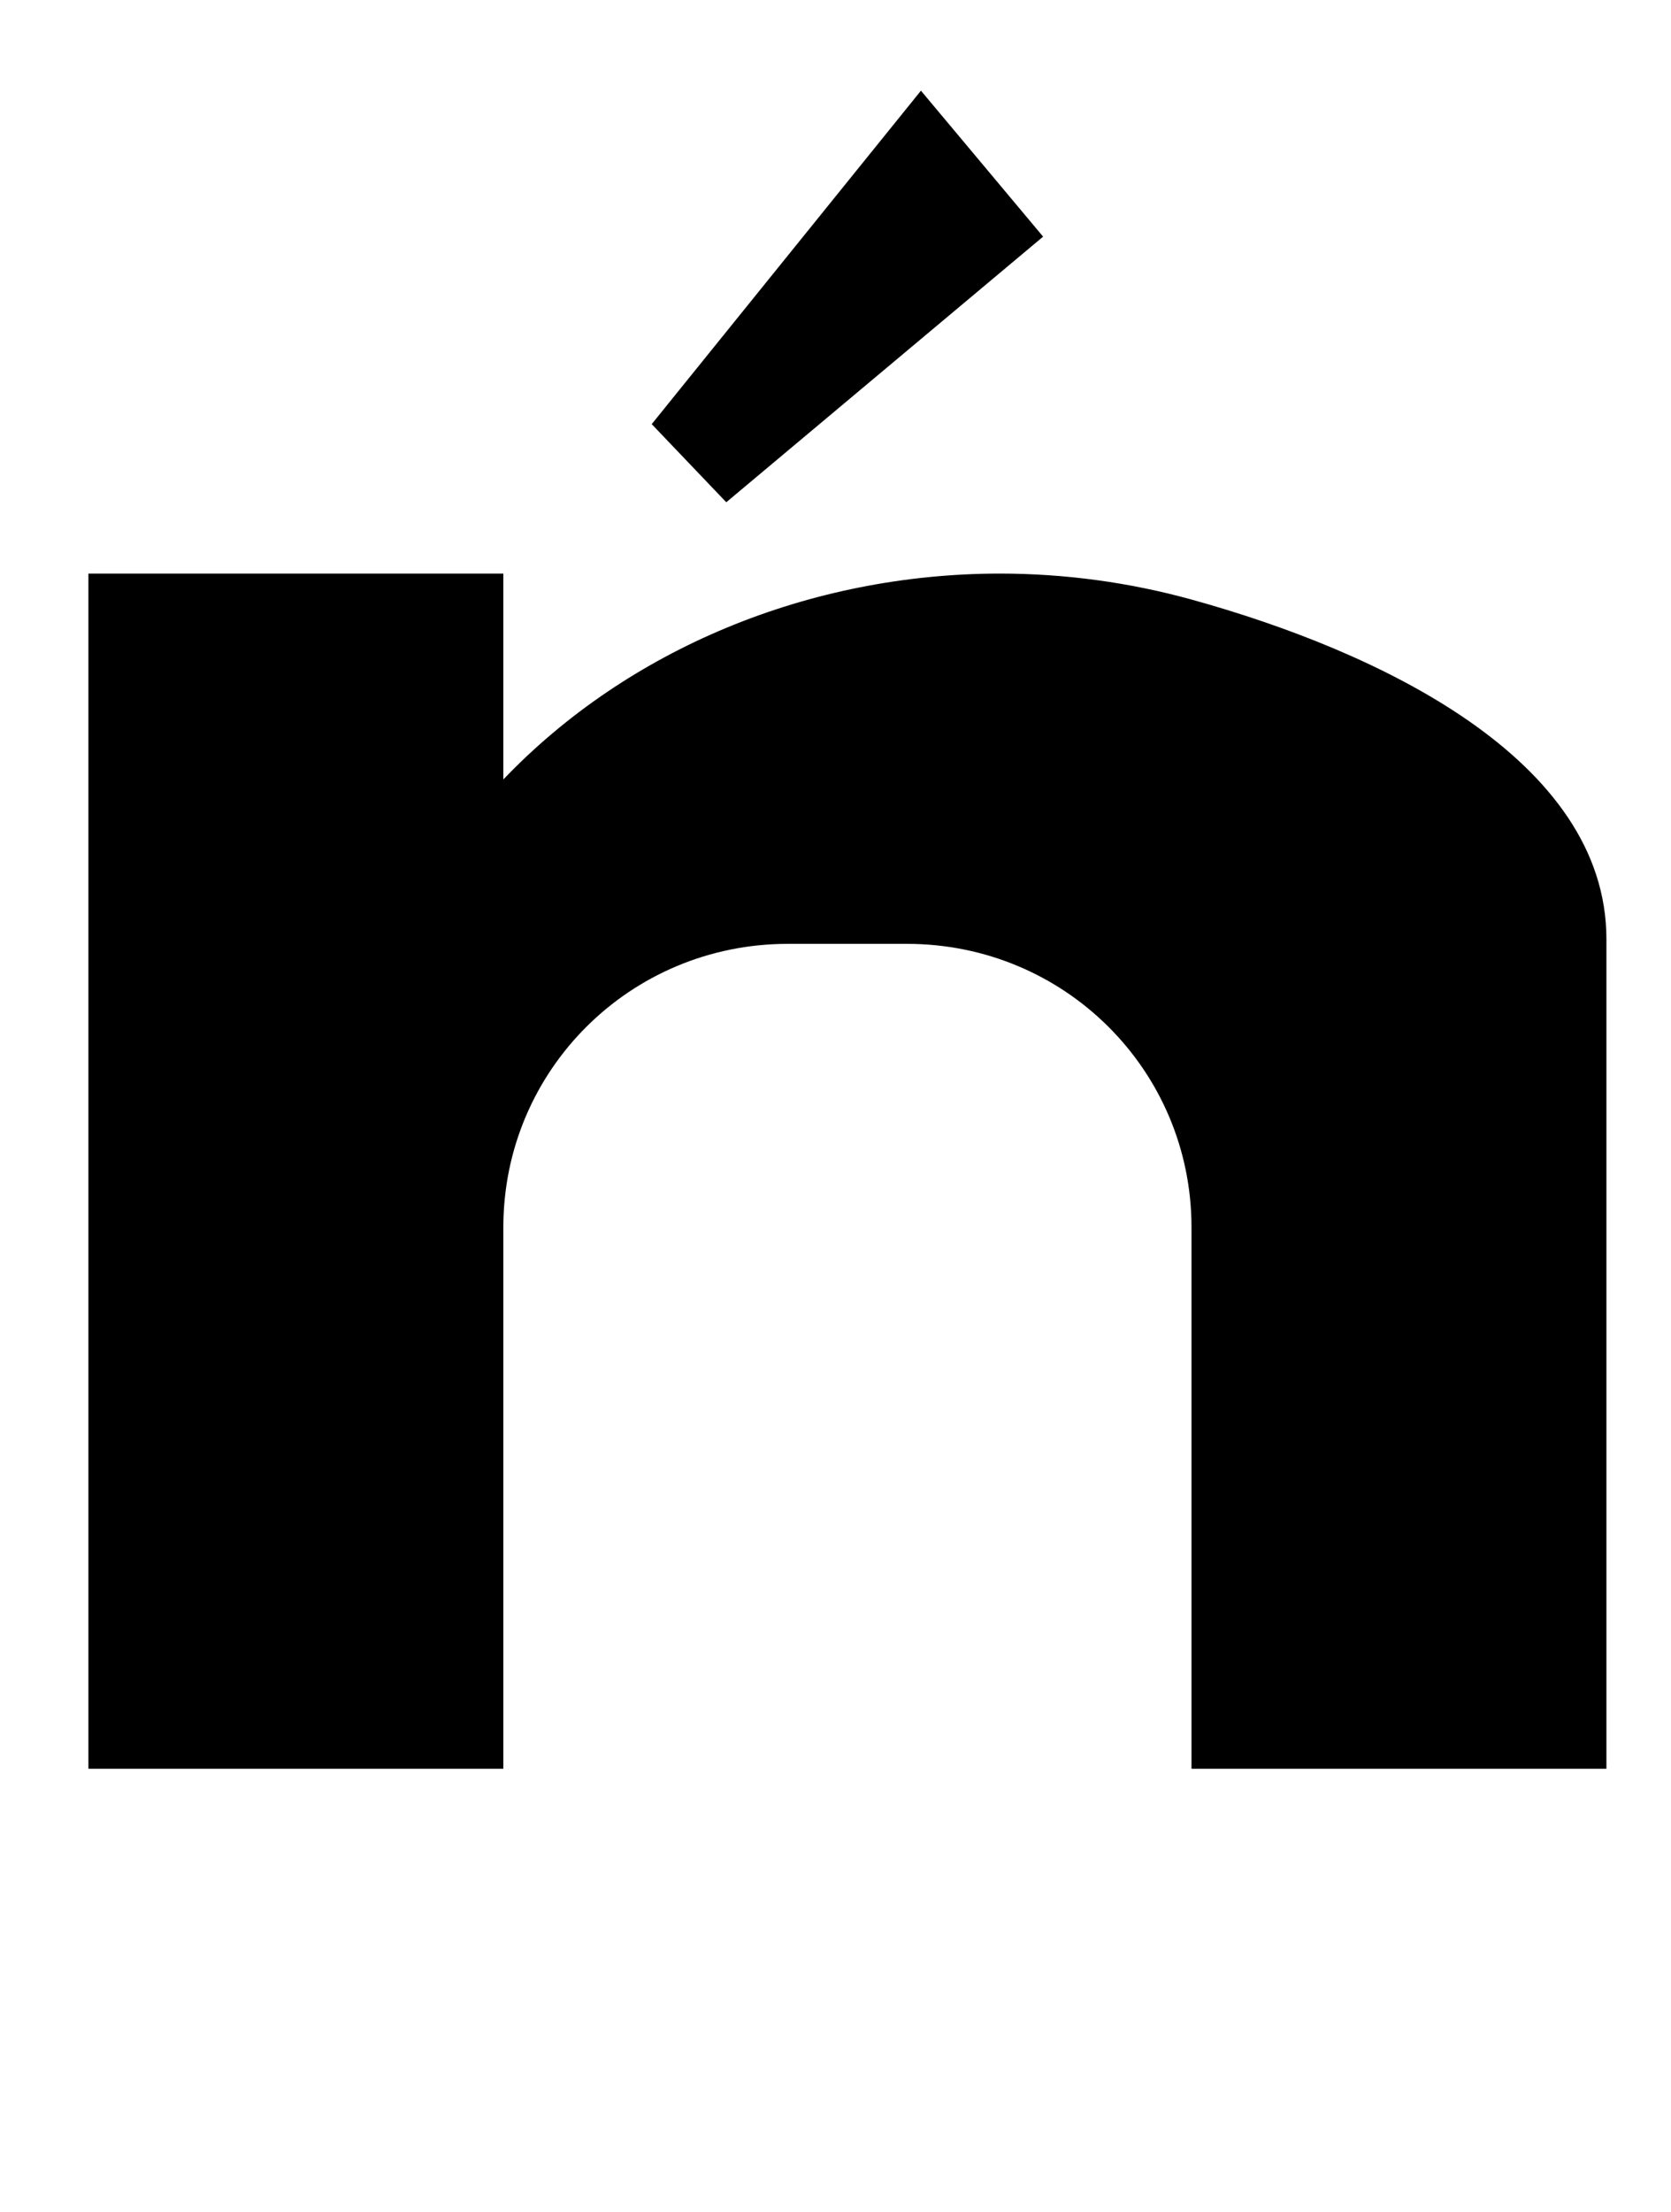 <?xml version="1.0" standalone="no"?>
<!DOCTYPE svg PUBLIC "-//W3C//DTD SVG 1.1//EN" "http://www.w3.org/Graphics/SVG/1.1/DTD/svg11.dtd" >
<svg xmlns="http://www.w3.org/2000/svg" xmlns:xlink="http://www.w3.org/1999/xlink" version="1.1" viewBox="-10 0 756 1000">
   <path fill="currentColor"
d="M406.654 41l-121.801 150.746l33.73 35.32l143.346 -120.084zM30 259.309v540.344h187.725v-244.912c0.079 -70.938 57.456 -128.027 128.713 -128.027h53.912c71.308 0 128.713 57.169 128.713 128.178v208.926v23.947v11.889h187.721v-166.512v-208.527
c0 -81.459 -103.12 -130.2 -187.721 -153.559c-28.093 -7.771 -57.297 -11.729 -86.666 -11.746c-86.21 0.057 -168.162 34.008 -224.672 93.076v-93.076h-187.725z" />
</svg>
